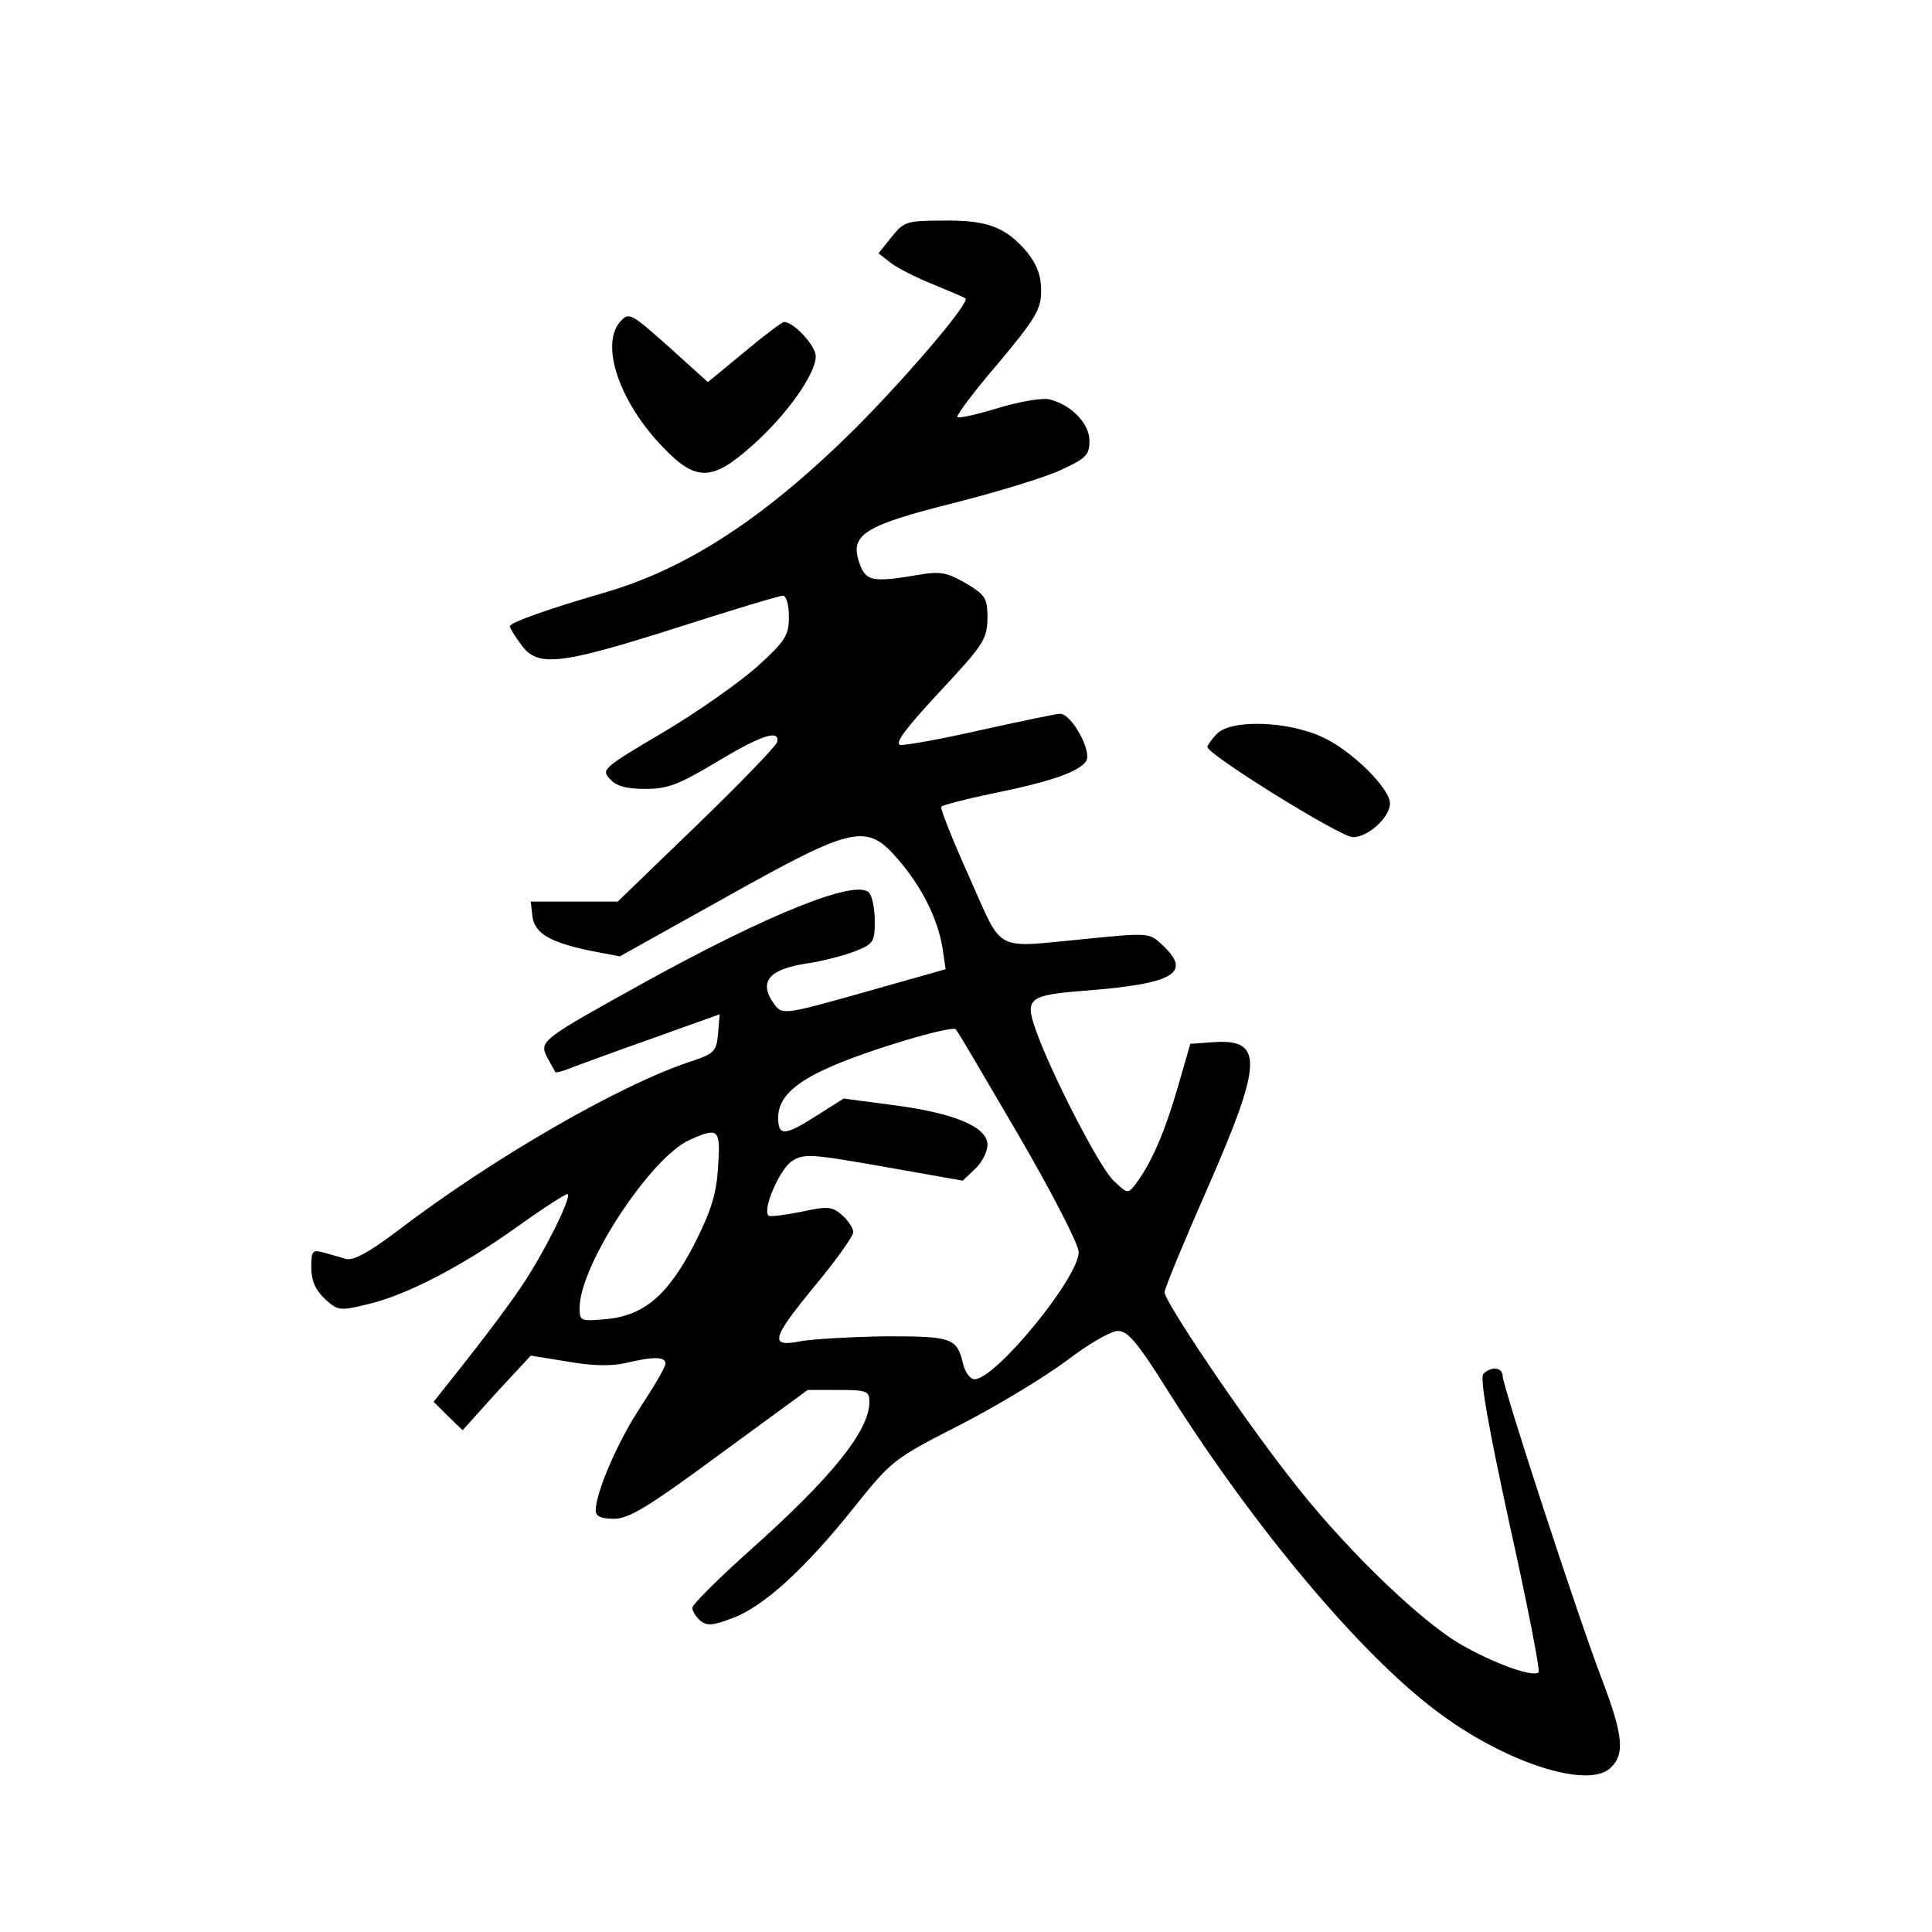 <?xml version="1.0" standalone="no"?>
<!DOCTYPE svg PUBLIC "-//W3C//DTD SVG 20010904//EN"
 "http://www.w3.org/TR/2001/REC-SVG-20010904/DTD/svg10.dtd">
<svg version="1.0" xmlns="http://www.w3.org/2000/svg"
 width="360pt" height="360pt" viewBox="0 0 360 360"
 preserveAspectRatio="xMidYMid meet">
<g transform="translate(0,360) scale(0.1,-0.1)"
fill="#000000" stroke="none">
<path d="M1661 3158 l-24 -30 23 -18 c13 -10 49 -28 79 -40 31 -13 58 -24 60
-26 9 -7 -104 -140 -203 -240 -168 -167 -315 -264 -472 -309 -100 -29 -174
-55 -174 -62 0 -3 9 -18 21 -34 30 -43 72 -38 289 31 103 33 192 60 199 60 6
0 11 -17 11 -39 0 -35 -6 -45 -60 -94 -33 -29 -112 -85 -175 -122 -110 -65
-115 -69 -99 -86 12 -14 31 -19 67 -19 41 0 62 8 132 50 83 50 119 62 113 37
-2 -7 -69 -77 -150 -155 l-147 -142 -81 0 -81 0 3 -27 c4 -32 32 -49 110 -65
l53 -10 199 111 c238 133 261 138 320 69 44 -51 73 -110 82 -163 l6 -41 -152
-43 c-145 -41 -152 -42 -166 -24 -32 43 -13 67 61 78 27 4 66 14 87 22 36 14
38 18 38 57 0 23 -5 47 -11 53 -25 25 -187 -40 -419 -168 -193 -107 -196 -109
-180 -140 7 -13 14 -25 15 -27 1 -1 15 2 31 9 16 6 84 31 152 55 l123 44 -3
-36 c-3 -33 -7 -37 -48 -51 -131 -42 -372 -181 -550 -317 -53 -40 -81 -55 -95
-52 -11 3 -30 9 -42 12 -21 6 -23 3 -23 -28 0 -24 8 -42 25 -58 24 -22 28 -23
77 -11 72 16 177 70 283 146 49 35 91 62 93 60 7 -7 -46 -113 -87 -173 -22
-33 -68 -94 -102 -137 l-61 -77 27 -27 27 -26 63 70 64 69 68 -11 c45 -8 81
-9 108 -3 54 13 75 12 75 -1 0 -6 -21 -42 -46 -80 -43 -65 -84 -160 -84 -194
0 -10 10 -15 34 -15 28 0 64 22 197 120 l164 120 57 0 c53 0 58 -2 58 -22 0
-54 -70 -141 -225 -279 -58 -52 -105 -99 -105 -105 0 -6 7 -17 15 -24 12 -10
24 -9 60 5 58 21 137 94 227 207 69 86 73 90 197 153 70 36 159 90 199 120 39
30 82 55 95 55 19 0 37 -22 96 -116 158 -250 354 -484 496 -591 126 -96 282
-147 325 -108 28 25 25 60 -14 163 -44 114 -186 549 -186 568 0 16 -21 19 -36
4 -7 -7 9 -97 49 -281 33 -148 57 -272 54 -275 -10 -10 -83 16 -147 53 -79 47
-222 186 -319 313 -92 118 -231 325 -231 342 0 7 36 94 80 194 103 235 105
279 10 272 l-42 -3 -24 -83 c-24 -82 -48 -138 -77 -177 -15 -20 -16 -20 -42 5
-26 24 -118 203 -145 281 -21 59 -13 65 92 73 166 13 200 33 144 85 -24 23
-26 23 -138 12 -180 -17 -157 -30 -222 115 -31 69 -55 129 -52 131 3 3 45 14
93 24 110 22 164 41 177 61 11 18 -27 88 -49 88 -7 0 -73 -14 -146 -30 -74
-17 -142 -29 -151 -28 -12 2 8 29 72 98 82 88 89 98 90 137 0 38 -3 44 -40 66
-35 20 -47 23 -88 16 -88 -15 -99 -12 -111 23 -18 52 10 69 177 111 79 20 168
47 198 61 48 22 54 28 54 55 0 32 -34 67 -75 77 -12 3 -55 -4 -94 -16 -40 -12
-74 -20 -77 -17 -3 2 31 48 76 100 71 85 80 101 80 136 0 28 -8 48 -26 71 -40
47 -74 60 -156 59 -69 0 -74 -2 -97 -31z m238 -1675 c61 -105 111 -202 111
-216 0 -48 -155 -237 -194 -237 -8 0 -17 12 -21 27 -12 50 -19 53 -144 53 -64
-1 -135 -5 -158 -9 -60 -12 -57 3 27 105 39 47 70 91 70 98 0 7 -9 21 -20 31
-19 17 -27 18 -77 7 -31 -6 -59 -10 -61 -7 -12 11 21 86 43 101 23 15 35 14
172 -10 l147 -26 23 22 c13 12 23 32 23 45 0 33 -61 59 -177 74 l-91 12 -49
-31 c-61 -39 -73 -40 -73 -4 0 35 29 64 95 93 68 31 229 79 236 71 4 -4 56
-93 118 -199z m-561 -58 c-3 -50 -13 -81 -43 -141 -50 -97 -94 -135 -165 -142
-48 -4 -50 -4 -50 21 0 79 132 280 205 313 54 24 58 21 53 -51z"/>
<path d="M1156 3001 c-38 -42 -3 -149 79 -234 62 -65 92 -64 167 3 64 57 118
133 118 166 0 20 -41 64 -59 64 -4 0 -37 -25 -74 -56 l-68 -56 -73 66 c-70 62
-74 65 -90 47z"/>
<path d="M2267 2232 c-10 -10 -17 -21 -17 -24 0 -14 248 -168 271 -168 28 0
69 37 69 63 0 28 -72 99 -125 123 -65 31 -173 34 -198 6z"/>
</g>
</svg>
